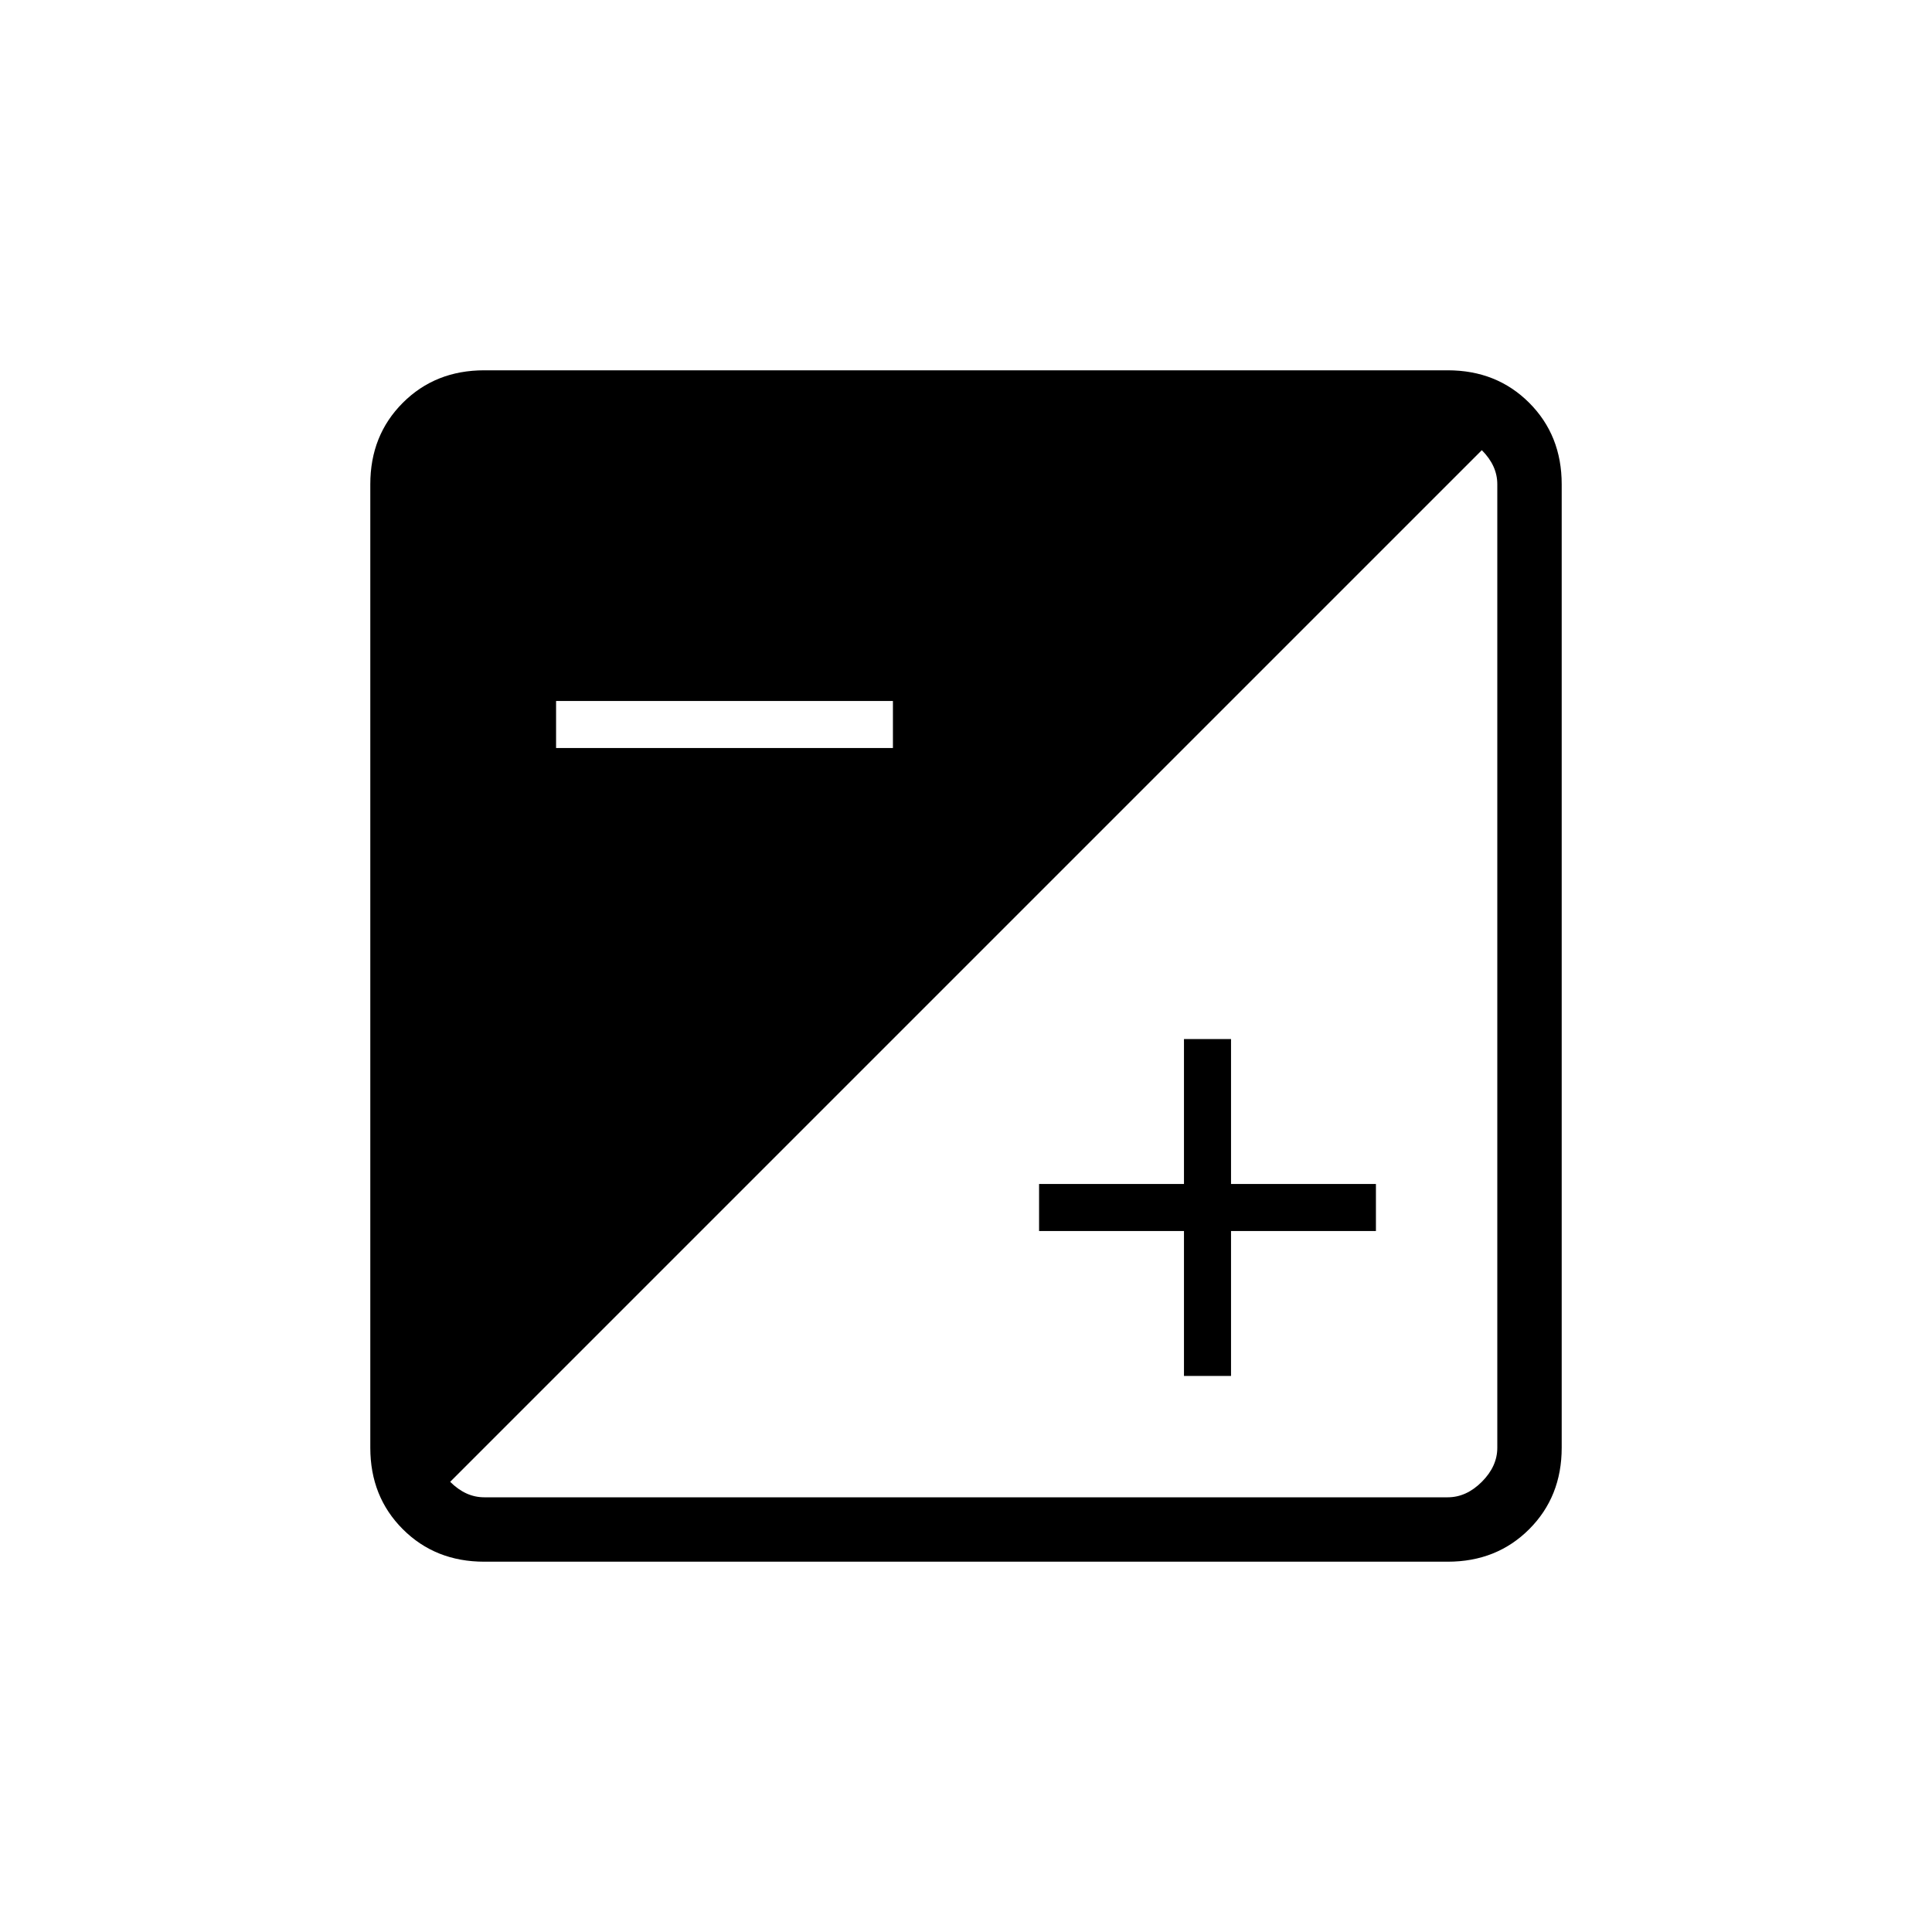 <svg xmlns="http://www.w3.org/2000/svg" height="20" viewBox="0 -960 960 960" width="20"><path d="M240.62-184q-24.32 0-40.47-16.15T184-240.62v-478.76q0-24.32 16.15-40.47T240.62-776h478.76q24.32 0 40.47 16.15T776-719.38v478.76q0 24.32-16.15 40.47T719.38-184H240.62Zm0-32h478.76q9.24 0 16.93-7.69 7.69-7.69 7.69-16.93v-478.76q0-4.62-1.92-8.85-1.93-4.23-5.77-8.08L223.69-223.69q3.85 3.84 8.08 5.77Q236-216 240.62-216Zm347.69-60.31v-72h-72v-23.38h72v-72h23.38v72h72v23.38h-72v72h-23.38Zm-312-312h167.38v-23.38H276.31v23.38Z"/></svg>